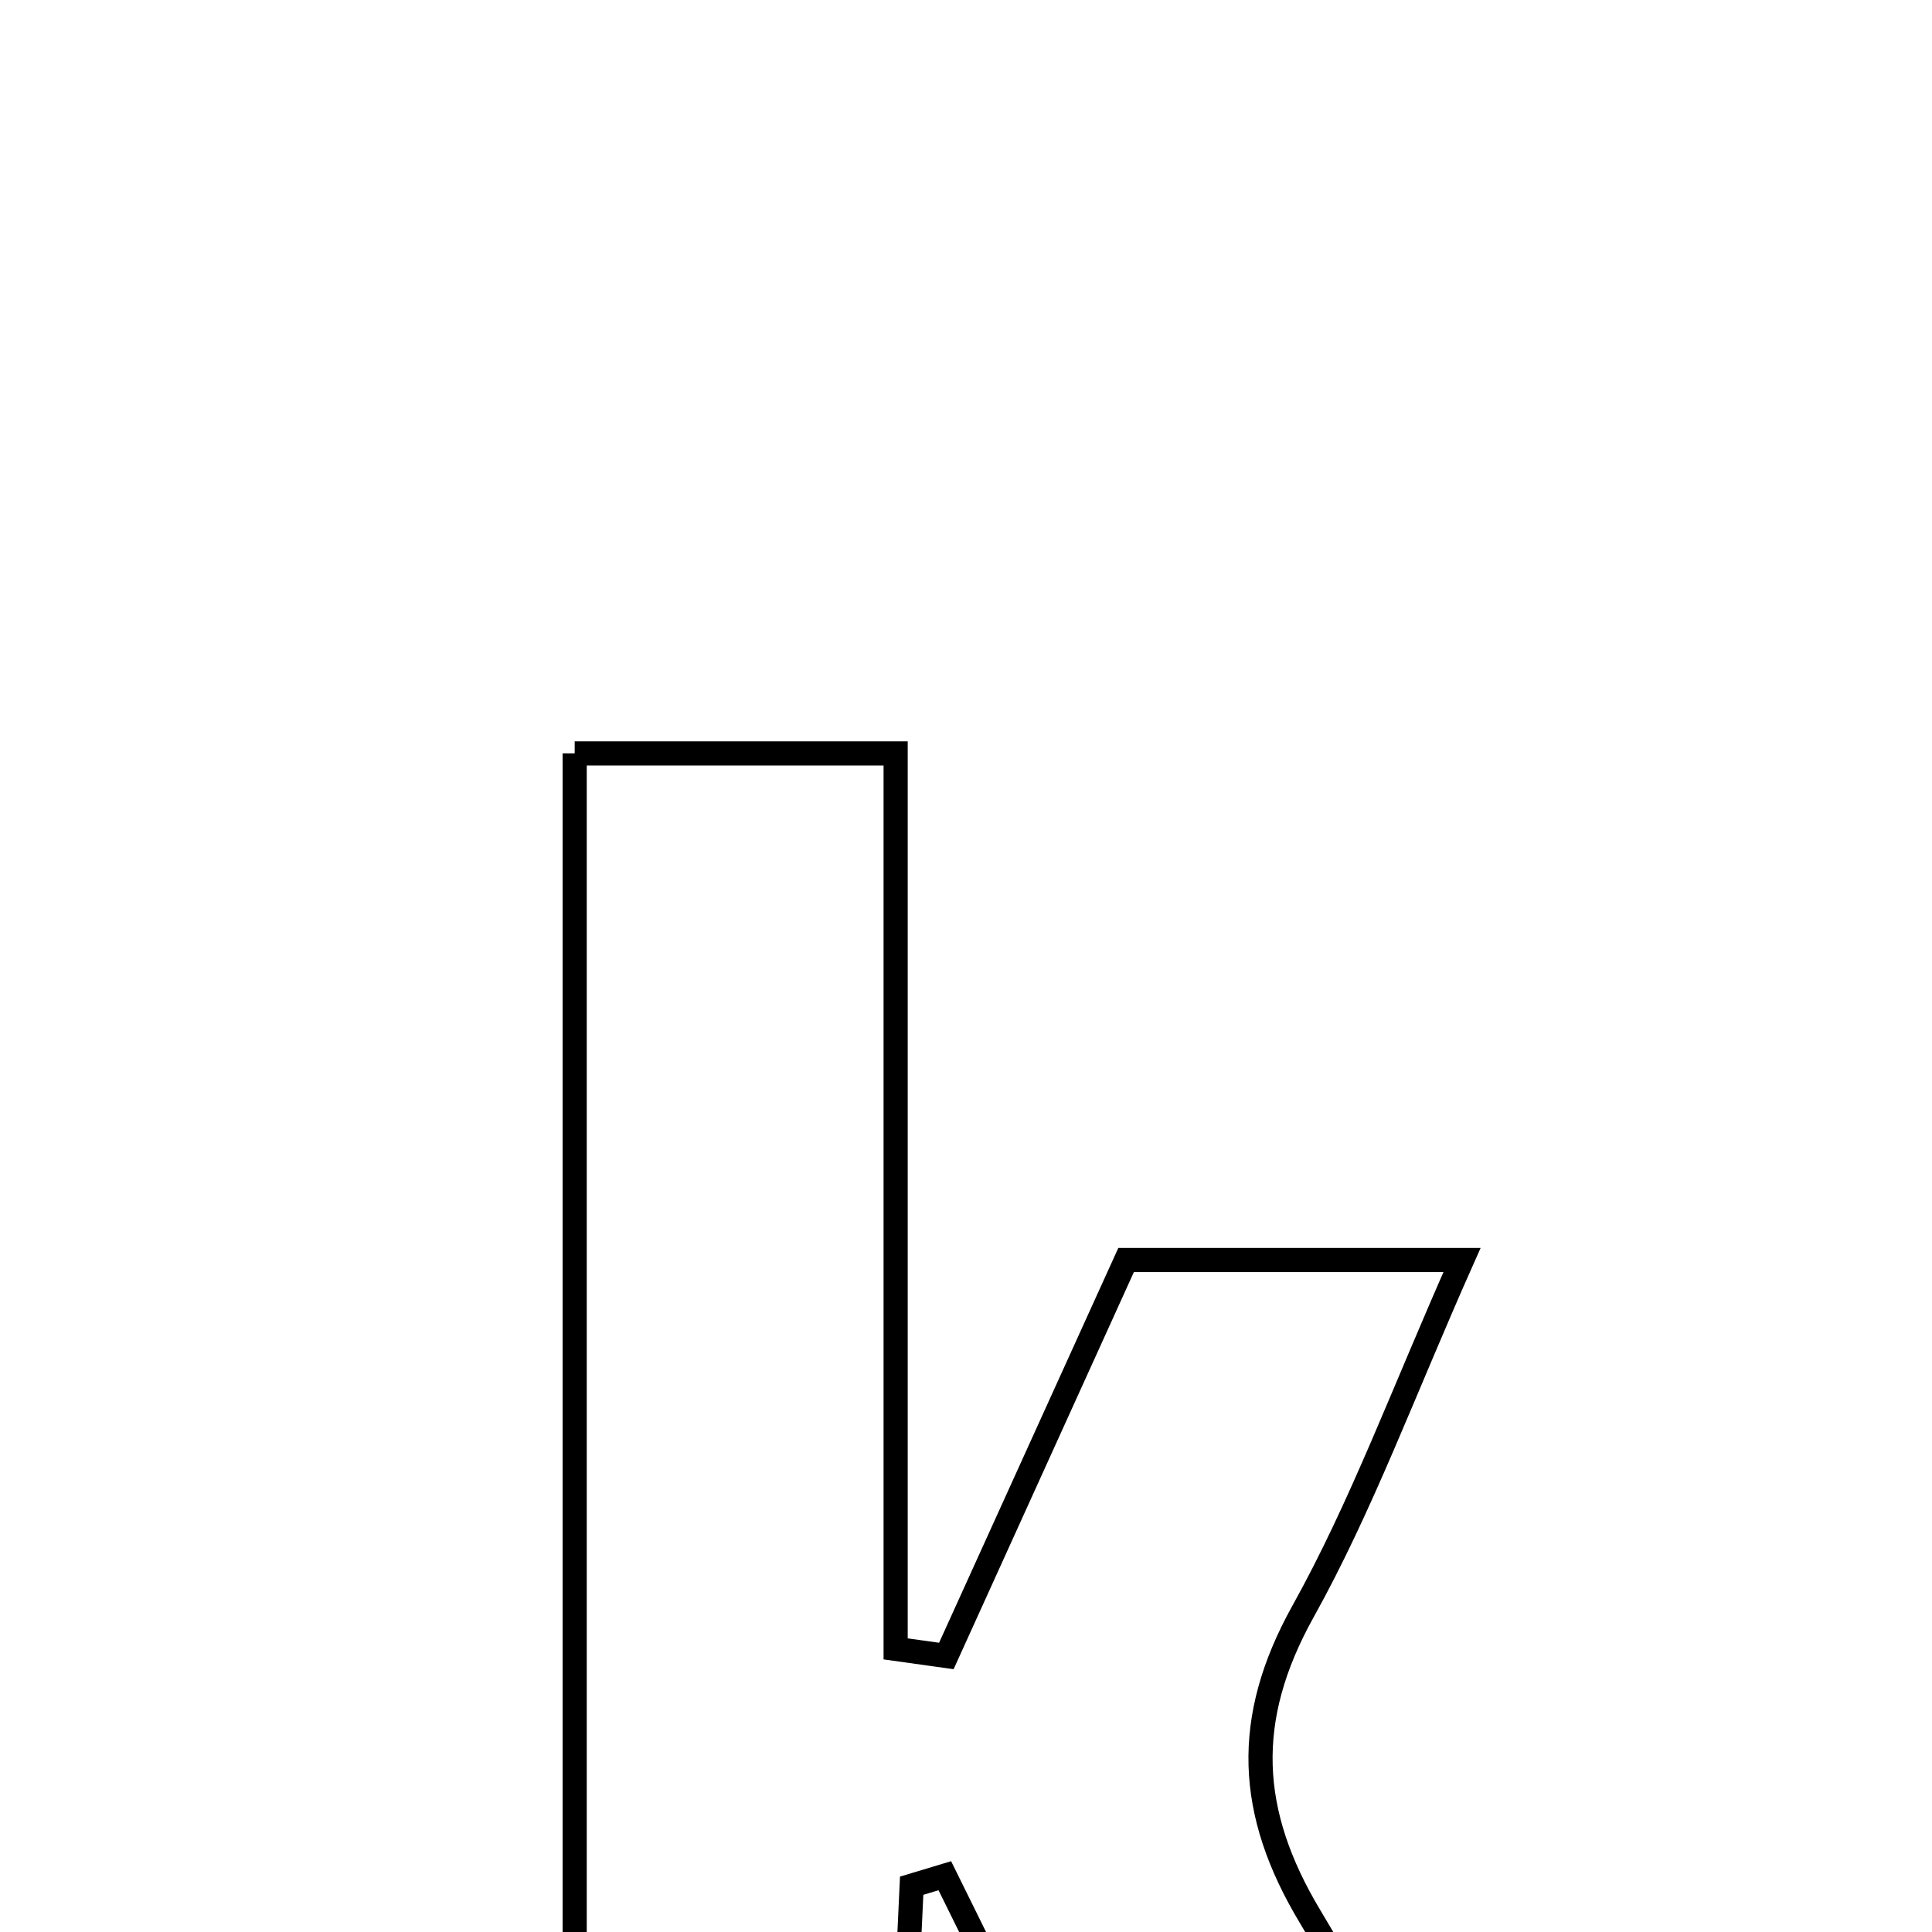<svg xmlns="http://www.w3.org/2000/svg" viewBox="0.0 0.0 24.0 24.0" height="200px" width="200px"><path fill="none" stroke="black" stroke-width=".3" stroke-opacity="1.0"  filling="0" d="M7.139 9.359 C8.442 9.359 9.57 9.359 11.126 9.359 C11.126 13.113 11.126 16.798 11.126 20.483 C11.336 20.512 11.546 20.541 11.756 20.571 C12.493 18.948 13.23 17.325 13.989 15.652 C15.306 15.652 16.526 15.652 18.162 15.652 C17.436 17.283 16.915 18.71 16.185 20.021 C15.442 21.357 15.498 22.515 16.273 23.806 C17.111 25.197 17.789 26.686 18.756 28.559 C17.011 28.559 15.765 28.559 14.332 28.559 C13.482 26.836 12.609 25.068 11.737 23.301 C11.599 23.343 11.462 23.384 11.325 23.425 C11.249 25.037 11.175 26.649 11.091 28.449 C9.776 28.449 8.568 28.449 7.139 28.449 C7.139 22.151 7.139 15.829 7.139 9.359"></path></svg>